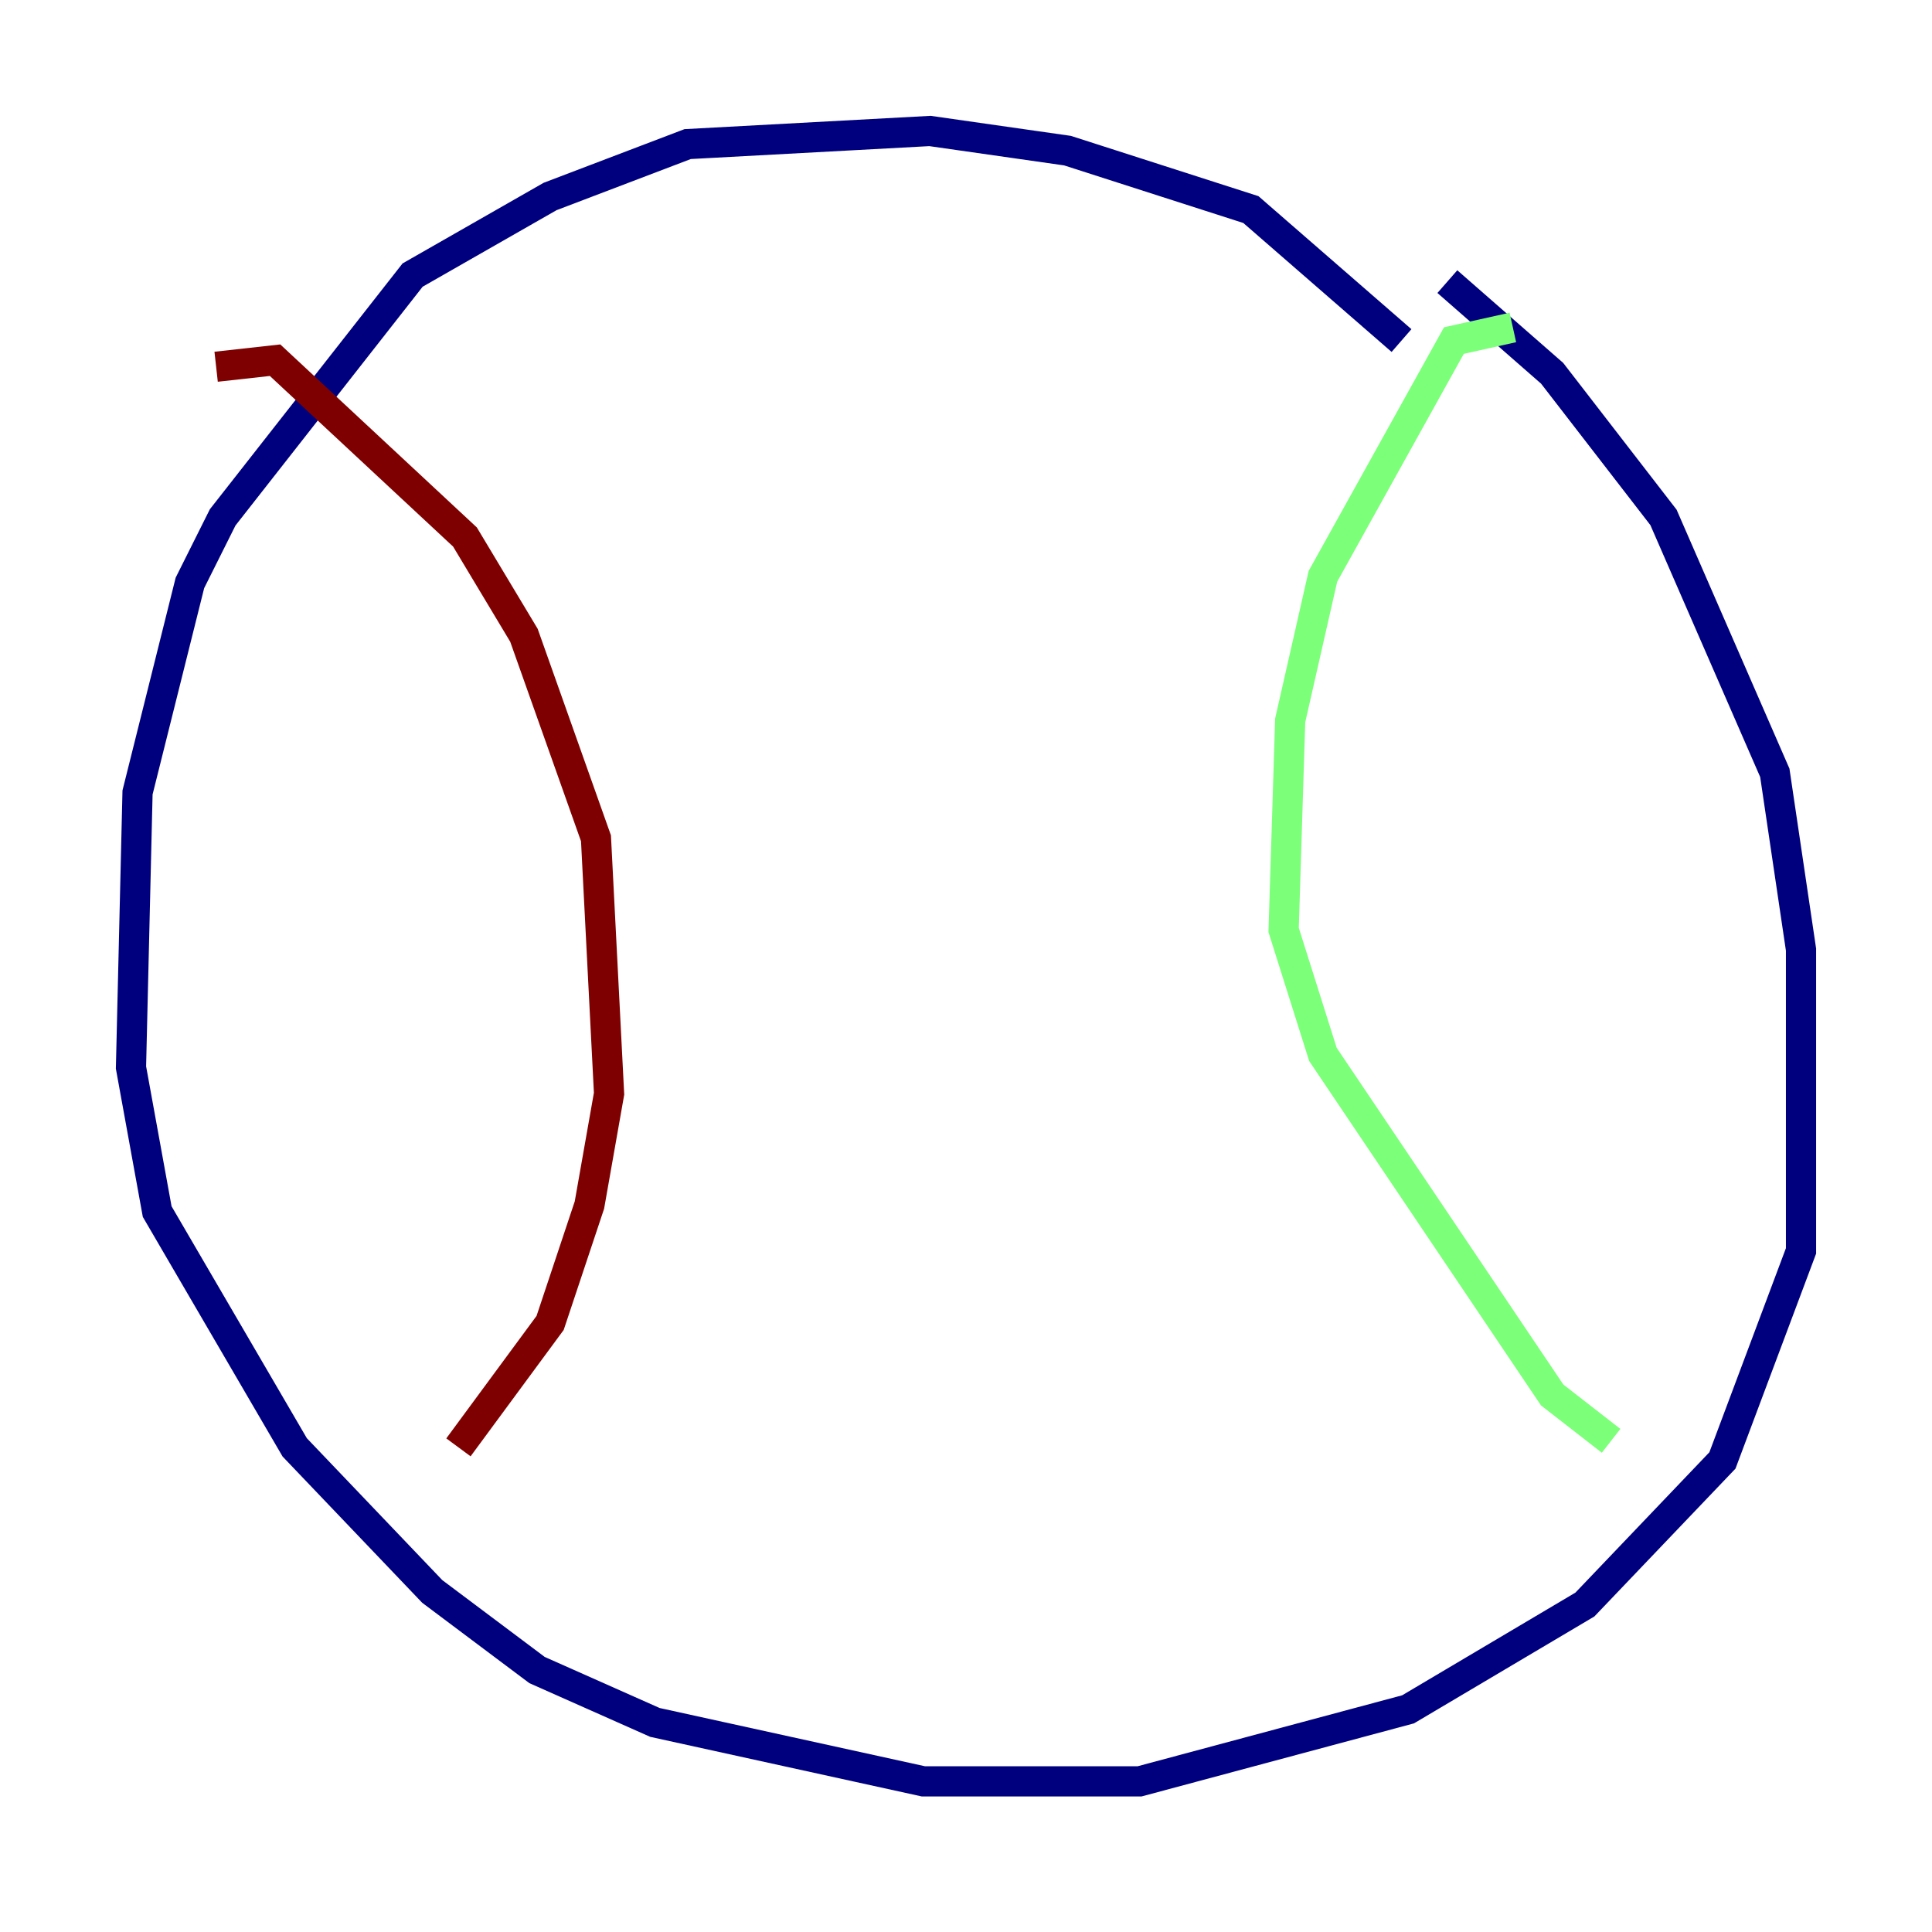 <?xml version="1.0" encoding="utf-8" ?>
<svg baseProfile="tiny" height="128" version="1.2" viewBox="0,0,128,128" width="128" xmlns="http://www.w3.org/2000/svg" xmlns:ev="http://www.w3.org/2001/xml-events" xmlns:xlink="http://www.w3.org/1999/xlink"><defs /><polyline fill="none" points="92.854,22.563 82.875,13.885 70.725,9.98 61.614,8.678 45.559,9.546 36.447,13.017 27.336,18.224 14.752,34.278 12.583,38.617 9.112,52.502 8.678,70.725 10.414,80.271 19.525,95.891 28.637,105.437 35.58,110.644 43.39,114.115 61.18,118.02 75.498,118.02 93.288,113.248 105.003,106.305 114.115,96.759 119.322,82.875 119.322,62.915 117.586,51.2 110.21,34.278 102.834,24.732 95.891,18.658" stroke="#00007f" stroke-width="2" /><polyline fill="none" points="100.231,21.695 96.325,22.563 87.647,38.183 85.478,47.729 85.044,61.614 87.647,69.858 102.834,92.42 106.739,95.458" stroke="#7cff79" stroke-width="2" /><polyline fill="none" points="14.319,24.298 18.224,23.864 30.807,35.58 34.712,42.088 39.485,55.539 40.352,72.461 39.051,79.837 36.447,87.647 30.373,95.891" stroke="#7f0000" stroke-width="2" /></svg>
